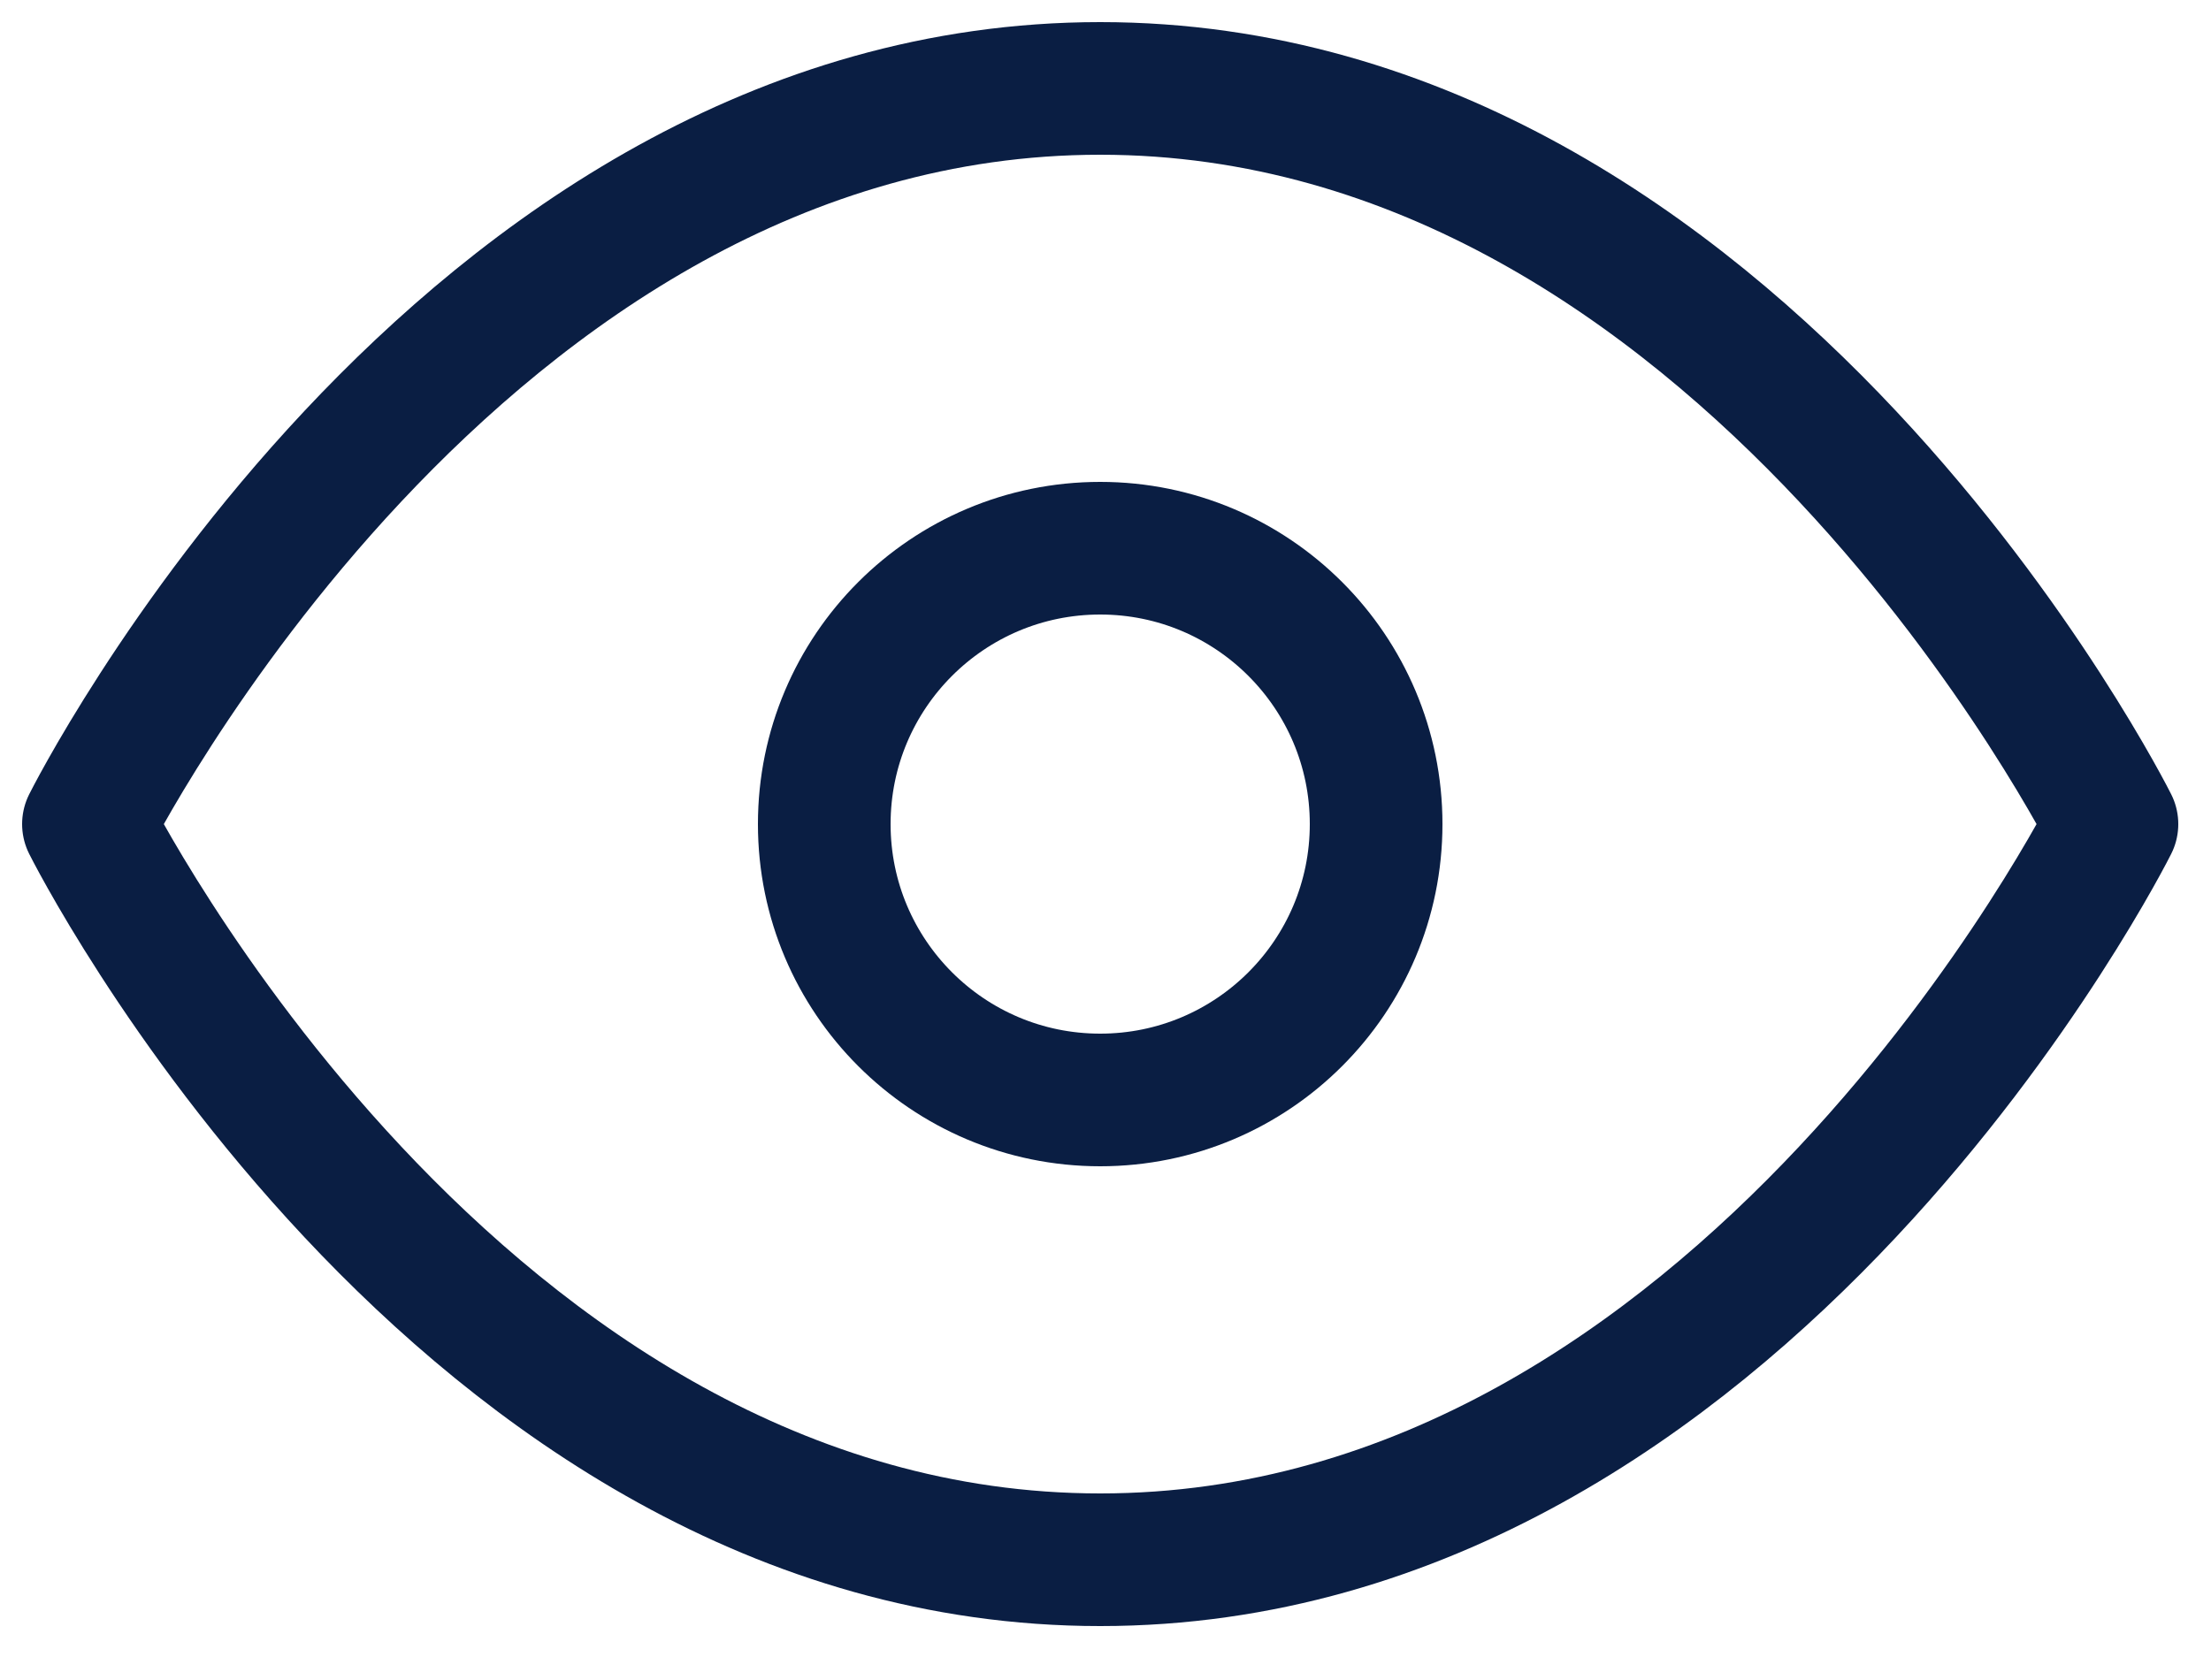 <svg width="25" height="19" viewBox="0 0 25 19" fill="none" xmlns="http://www.w3.org/2000/svg">
<path d="M1 9.32C1 9.32 5.16 1 12.44 1C19.72 1 23.88 9.32 23.88 9.32C23.88 9.32 19.72 17.64 12.44 17.64C5.16 17.64 1 9.32 1 9.32Z" stroke="#0A1E43" stroke-width="1.5" stroke-linecap="round" stroke-linejoin="round"/>
<path d="M12.44 12.44C14.163 12.44 15.56 11.043 15.56 9.32C15.56 7.597 14.163 6.2 12.44 6.2C10.717 6.2 9.32 7.597 9.32 9.32C9.32 11.043 10.717 12.44 12.44 12.44Z" stroke="#0A1E43" stroke-width="1.5" stroke-linecap="round" stroke-linejoin="round"/>
</svg>

